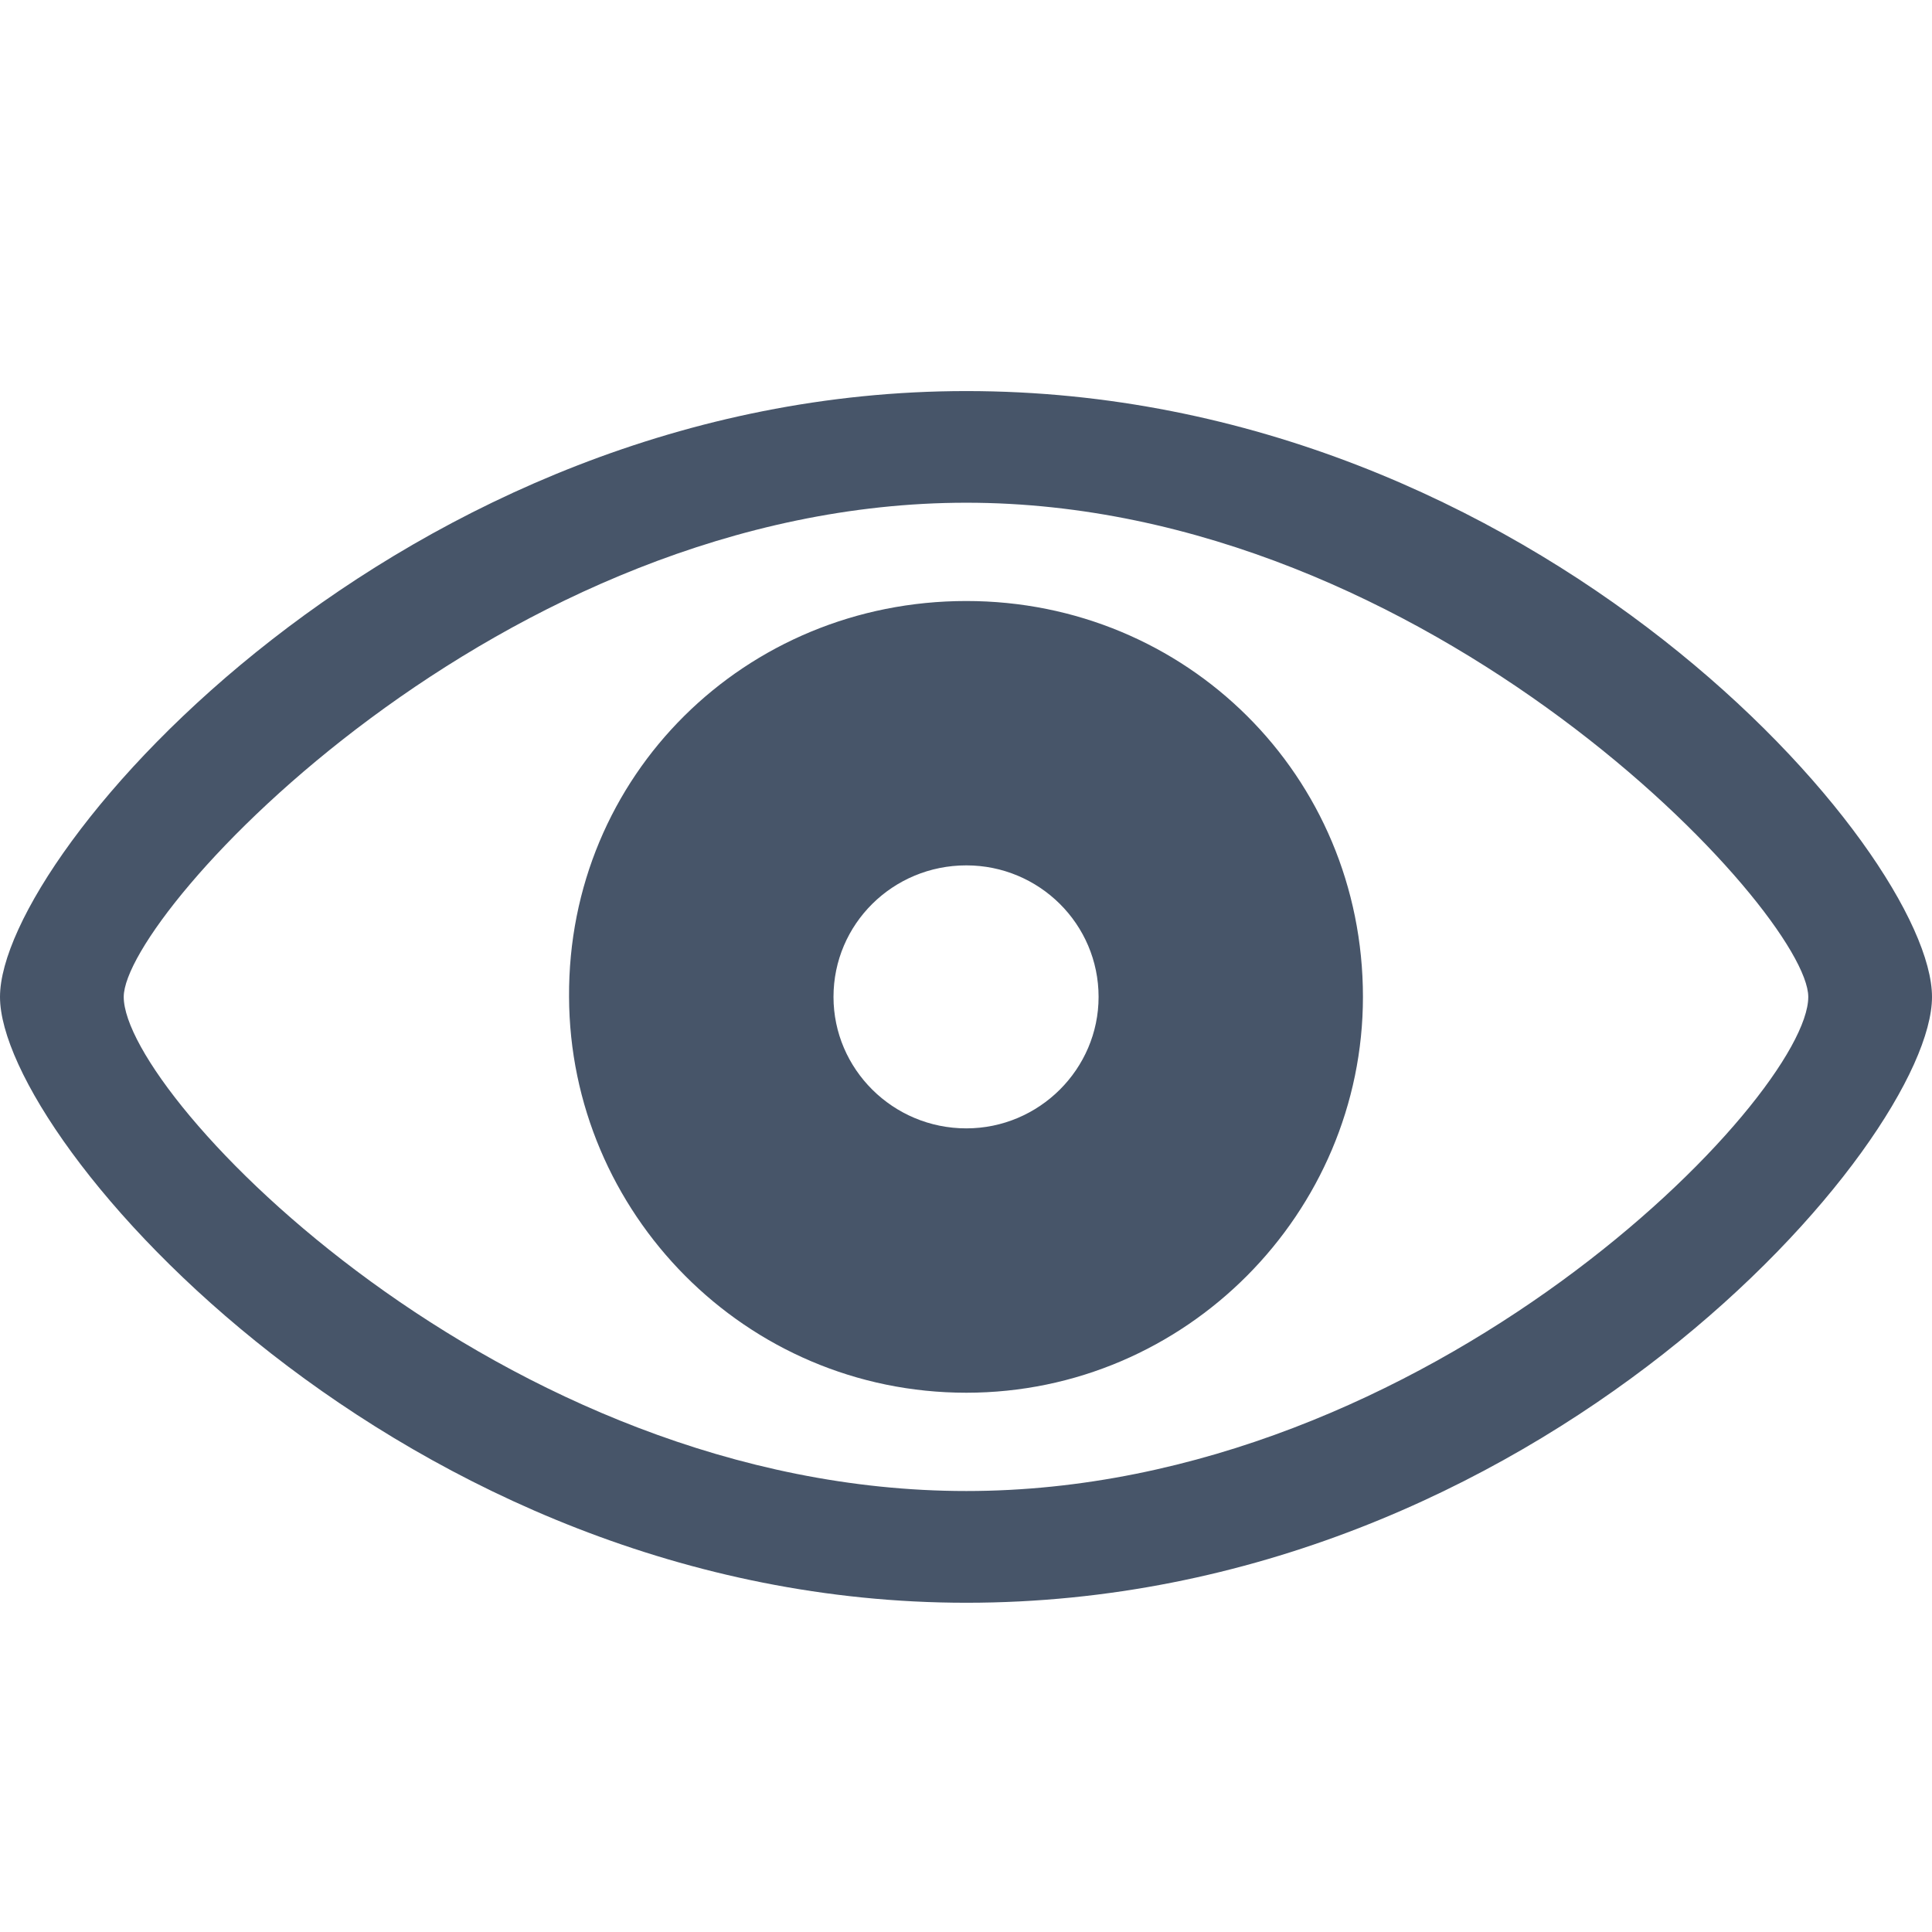 <svg width="24" height="24" viewBox="0 0 24 24" fill="none" xmlns="http://www.w3.org/2000/svg">
<path d="M12.004 19.91C19.1 19.91 24 14.175 24 12.384C24 10.584 19.091 4.858 12.004 4.858C5.005 4.858 0 10.584 0 12.384C0 14.175 4.997 19.91 12.004 19.91ZM12.004 18.522C6.226 18.522 1.537 13.622 1.537 12.384C1.537 11.339 6.226 6.245 12.004 6.245C17.765 6.245 22.463 11.339 22.463 12.384C22.463 13.622 17.765 18.522 12.004 18.522ZM12.004 17.301C14.736 17.301 16.931 15.062 16.931 12.384C16.931 9.635 14.736 7.466 12.004 7.466C9.256 7.466 7.052 9.635 7.069 12.384C7.078 15.062 9.256 17.301 12.004 17.301ZM12.004 14.017C11.091 14.017 10.354 13.28 10.354 12.384C10.354 11.479 11.091 10.75 12.004 10.75C12.909 10.75 13.647 11.479 13.647 12.384C13.647 13.28 12.909 14.017 12.004 14.017Z" fill="#475569"/>
</svg>
